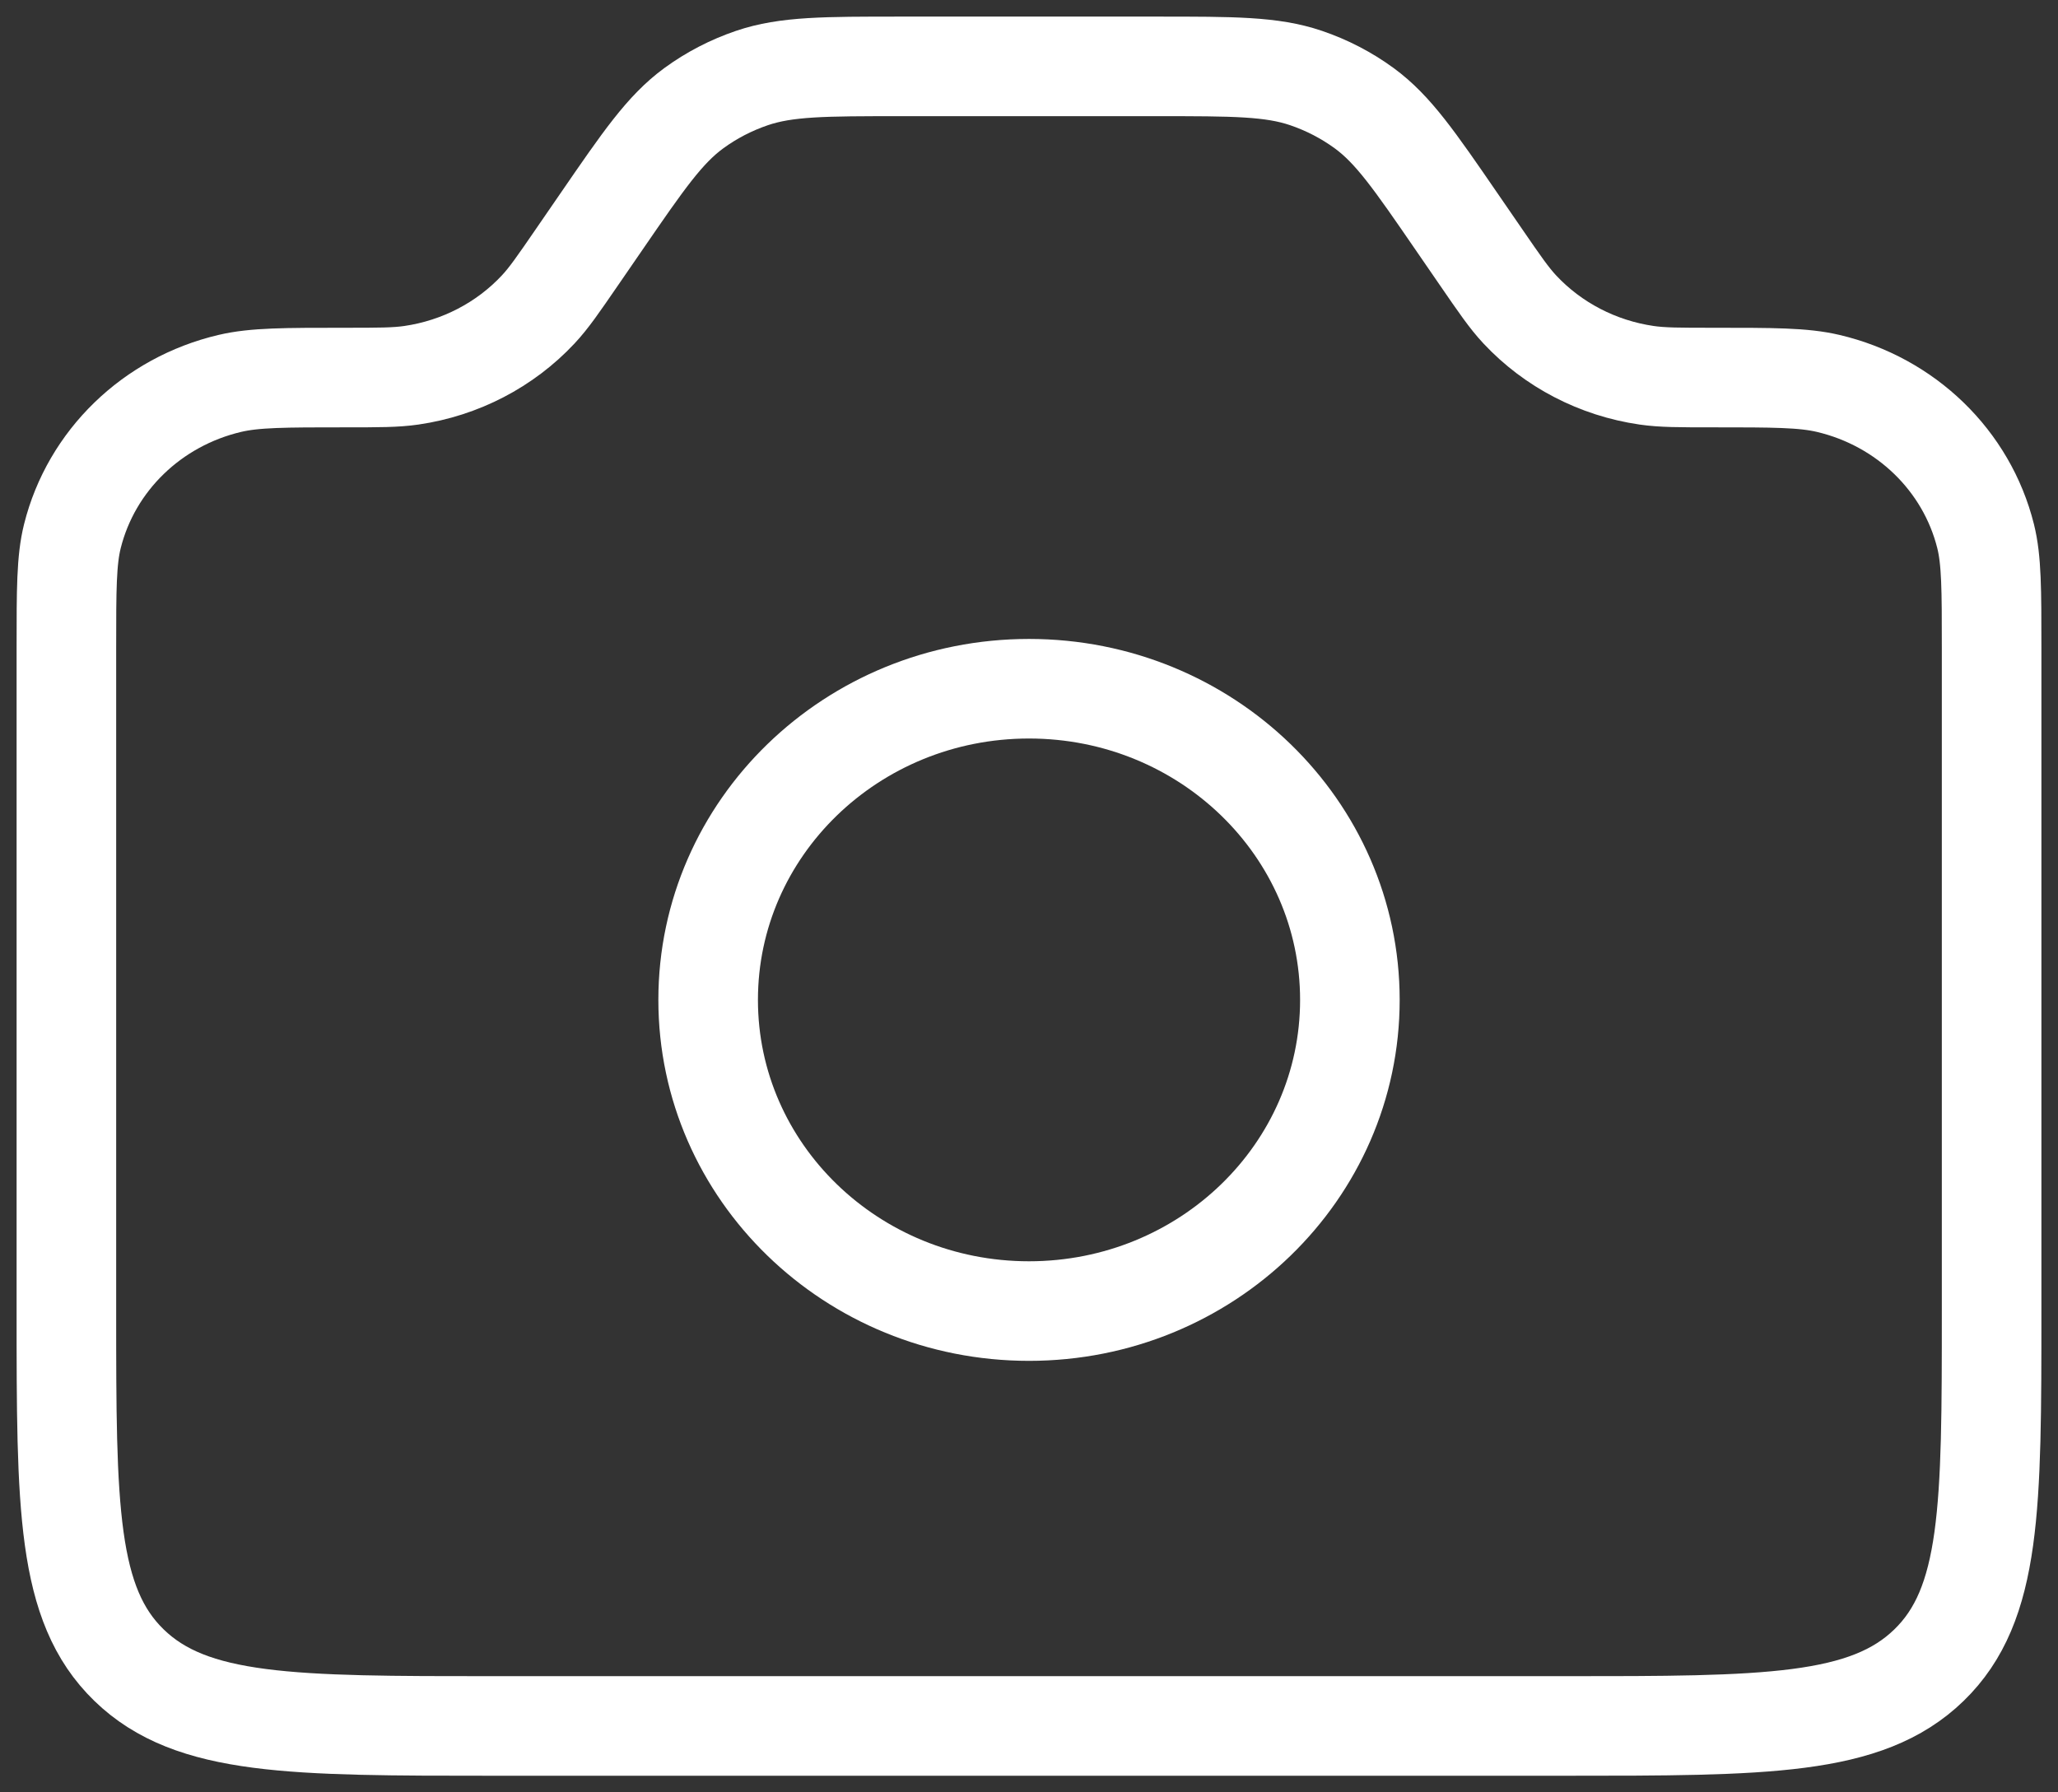 <svg width="62" height="54" viewBox="0 0 62 54" fill="none" xmlns="http://www.w3.org/2000/svg">
<rect x="0" y="0" width="62" height="54" fill="#333333" stroke="none"/>
<path d="M51.604 11.375C53.418 11.375 54.325 11.375 55.074 11.551C57.419 12.102 59.25 13.878 59.819 16.153C60 16.878 60 17.758 60 19.517V39.5C60 45.392 60 48.339 58.112 50.169C56.225 52 53.187 52 47.111 52H43.889H18.111H14.889C8.813 52 5.775 52 3.888 50.169C2 48.339 2 45.392 2 39.5V19.517C2 17.758 2 16.878 2.181 16.153C2.75 13.878 4.581 12.102 6.926 11.551C7.675 11.375 8.582 11.375 10.396 11.375C11.412 11.375 11.92 11.375 12.395 11.306C13.865 11.092 15.214 10.392 16.213 9.324C16.536 8.979 16.817 8.569 17.381 7.749L18.111 6.688C19.388 4.83 20.027 3.901 20.9 3.261C21.433 2.871 22.026 2.564 22.656 2.35C23.689 2 24.84 2 27.142 2H34.858C37.16 2 38.312 2 39.344 2.35C39.974 2.564 40.567 2.871 41.1 3.261C41.973 3.901 42.612 4.83 43.889 6.688L44.619 7.749C45.183 8.569 45.464 8.979 45.787 9.324C46.786 10.392 48.135 11.092 49.605 11.306C50.08 11.375 50.588 11.375 51.604 11.375Z" stroke="white" stroke-width="3" stroke-linejoin="round"/>
<path d="M40.667 30.125C40.667 35.303 36.339 39.5 31 39.5C25.661 39.5 21.334 35.303 21.334 30.125C21.334 24.947 25.661 20.75 31 20.75C36.339 20.75 40.667 24.947 40.667 30.125Z" stroke="white" stroke-width="3"/>
</svg>

